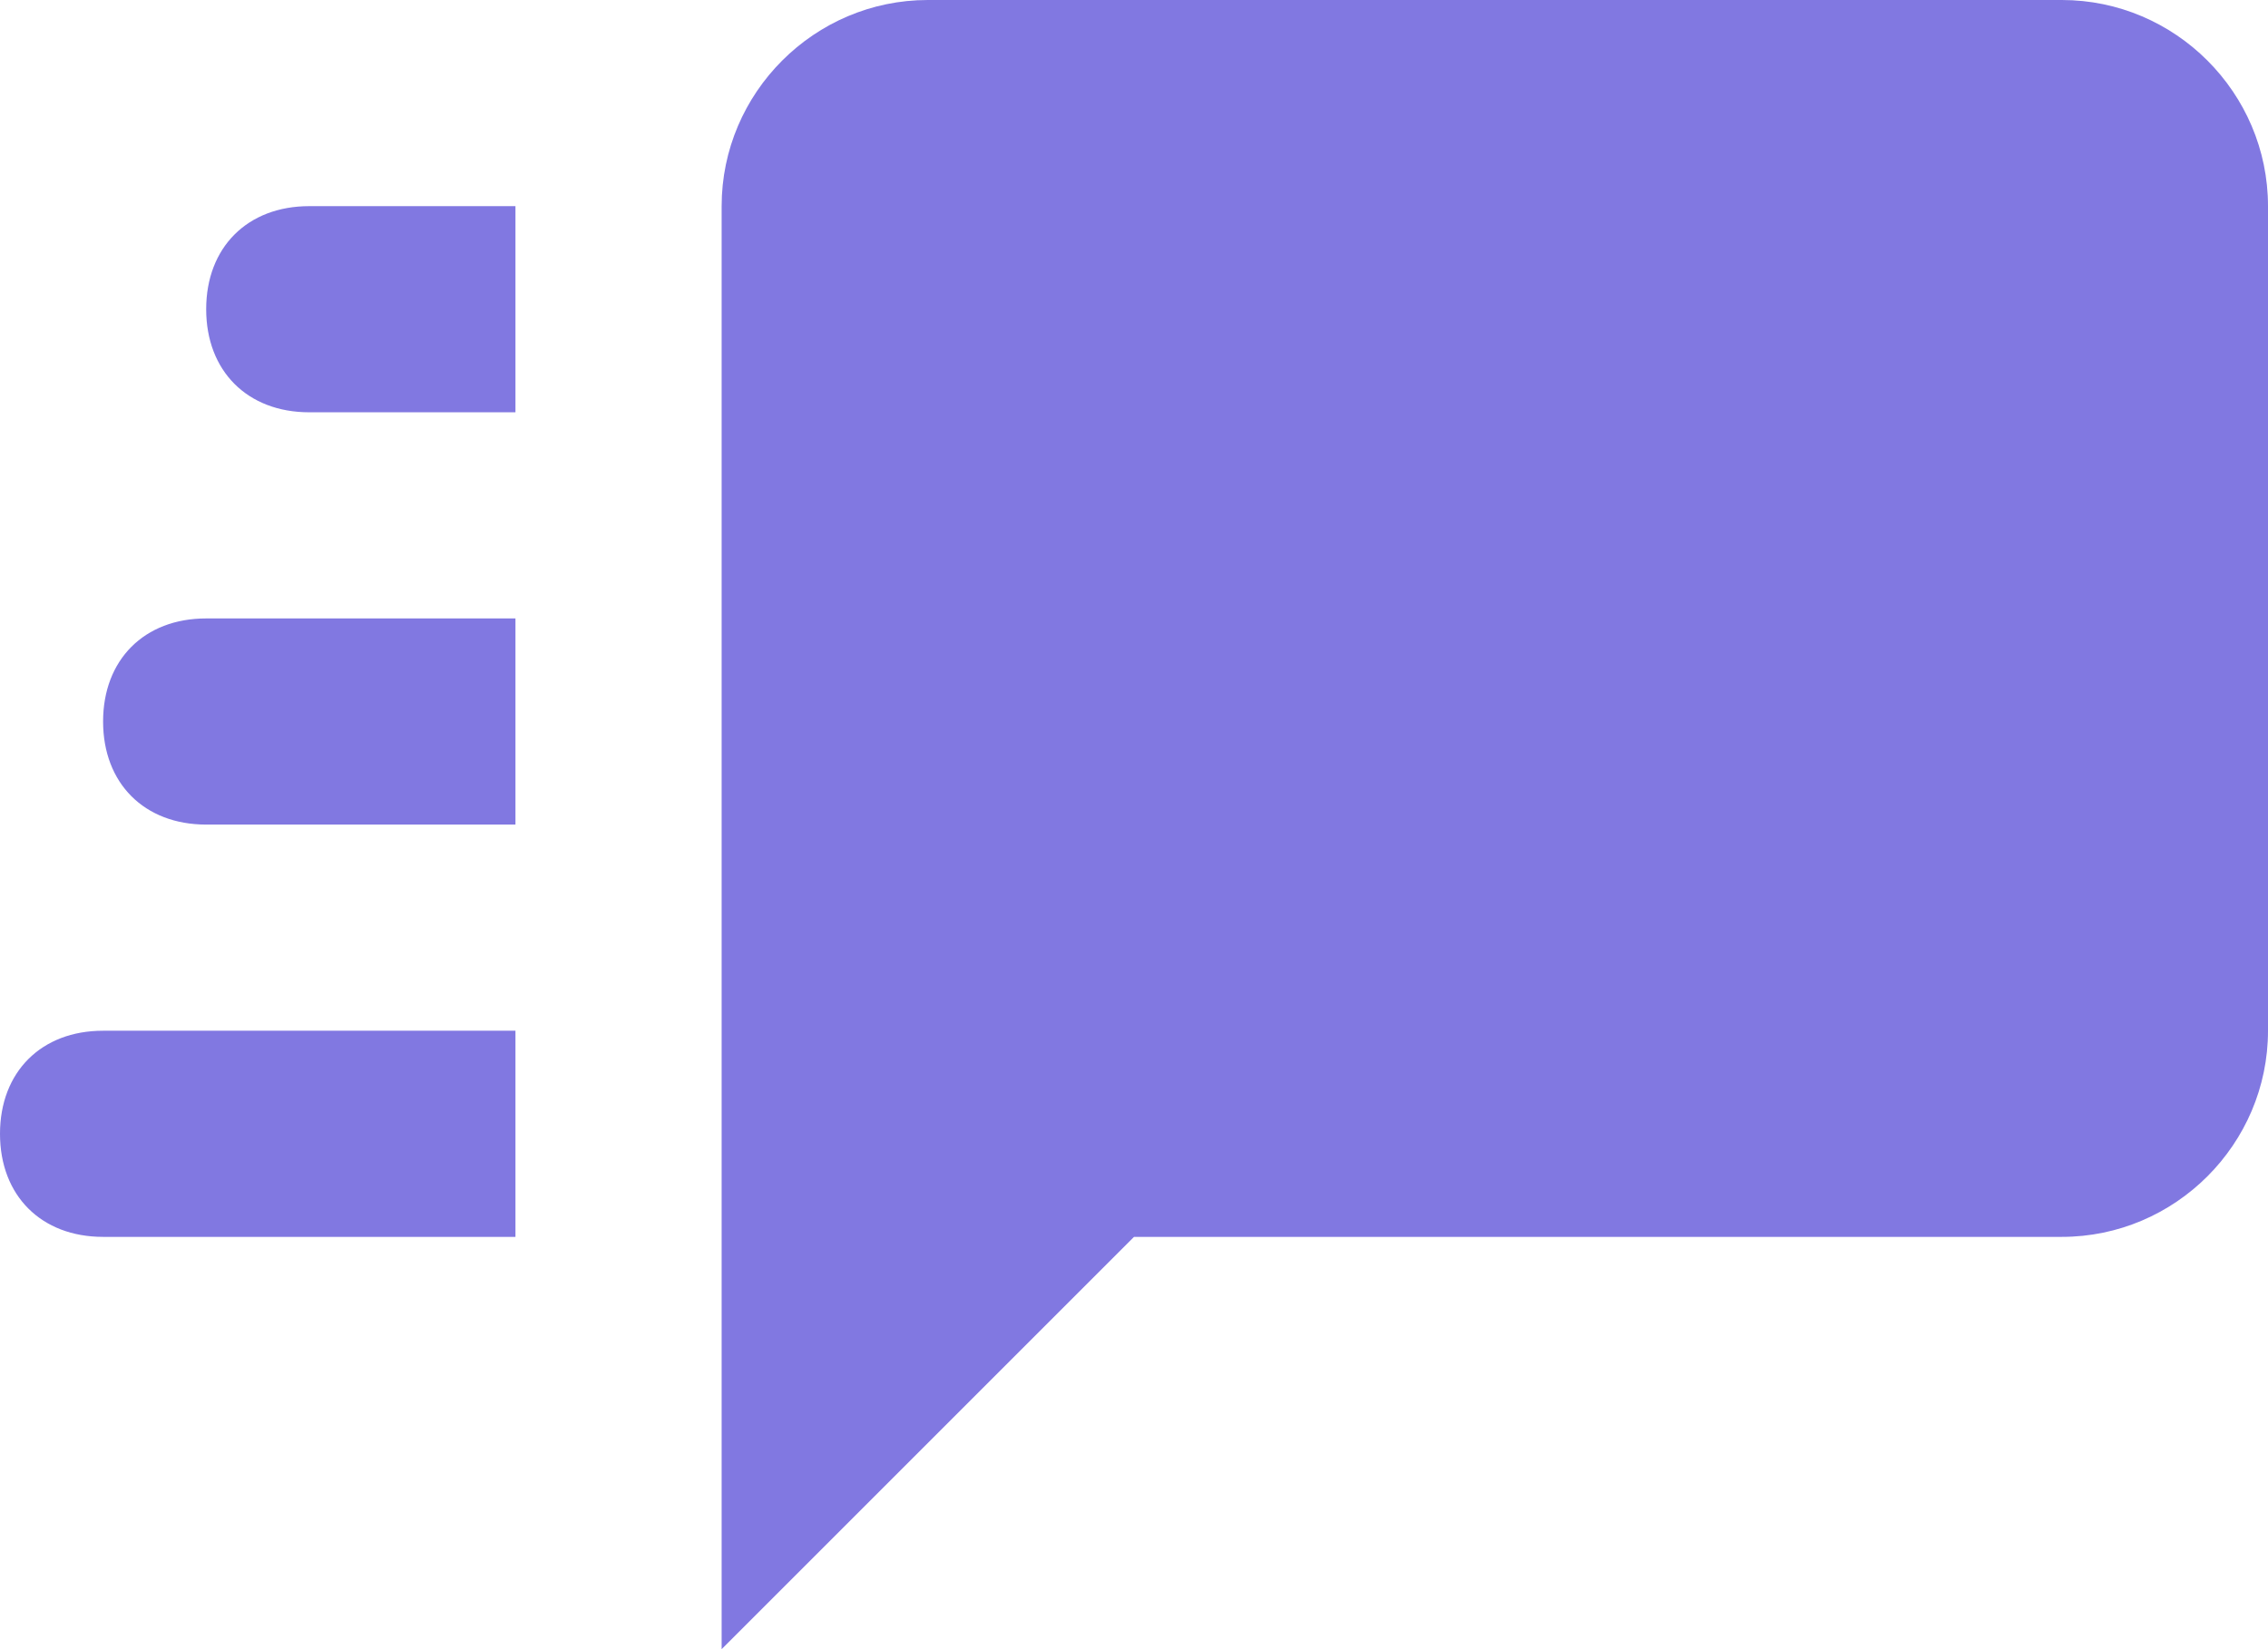 <svg width="22" height="16" viewBox="0 0 22 16" fill="none" xmlns="http://www.w3.org/2000/svg">
<path d="M3 2C2.4 2 2 2.4 2 3C2 3.6 2.4 4 3 4H5V2H3ZM2 6C1.4 6 1 6.4 1 7C1 7.6 1.4 8 2 8H5V6H2ZM1 10C0.4 10 0 10.4 0 11C0 11.6 0.4 12 1 12H5V10H1ZM20 0H9C7.9 0 7 0.9 7 2V16L11 12H20C21.1 12 22 11.1 22 10V2C22 0.9 21.1 0 20 0Z" fill="#8178E1"/>
</svg>
